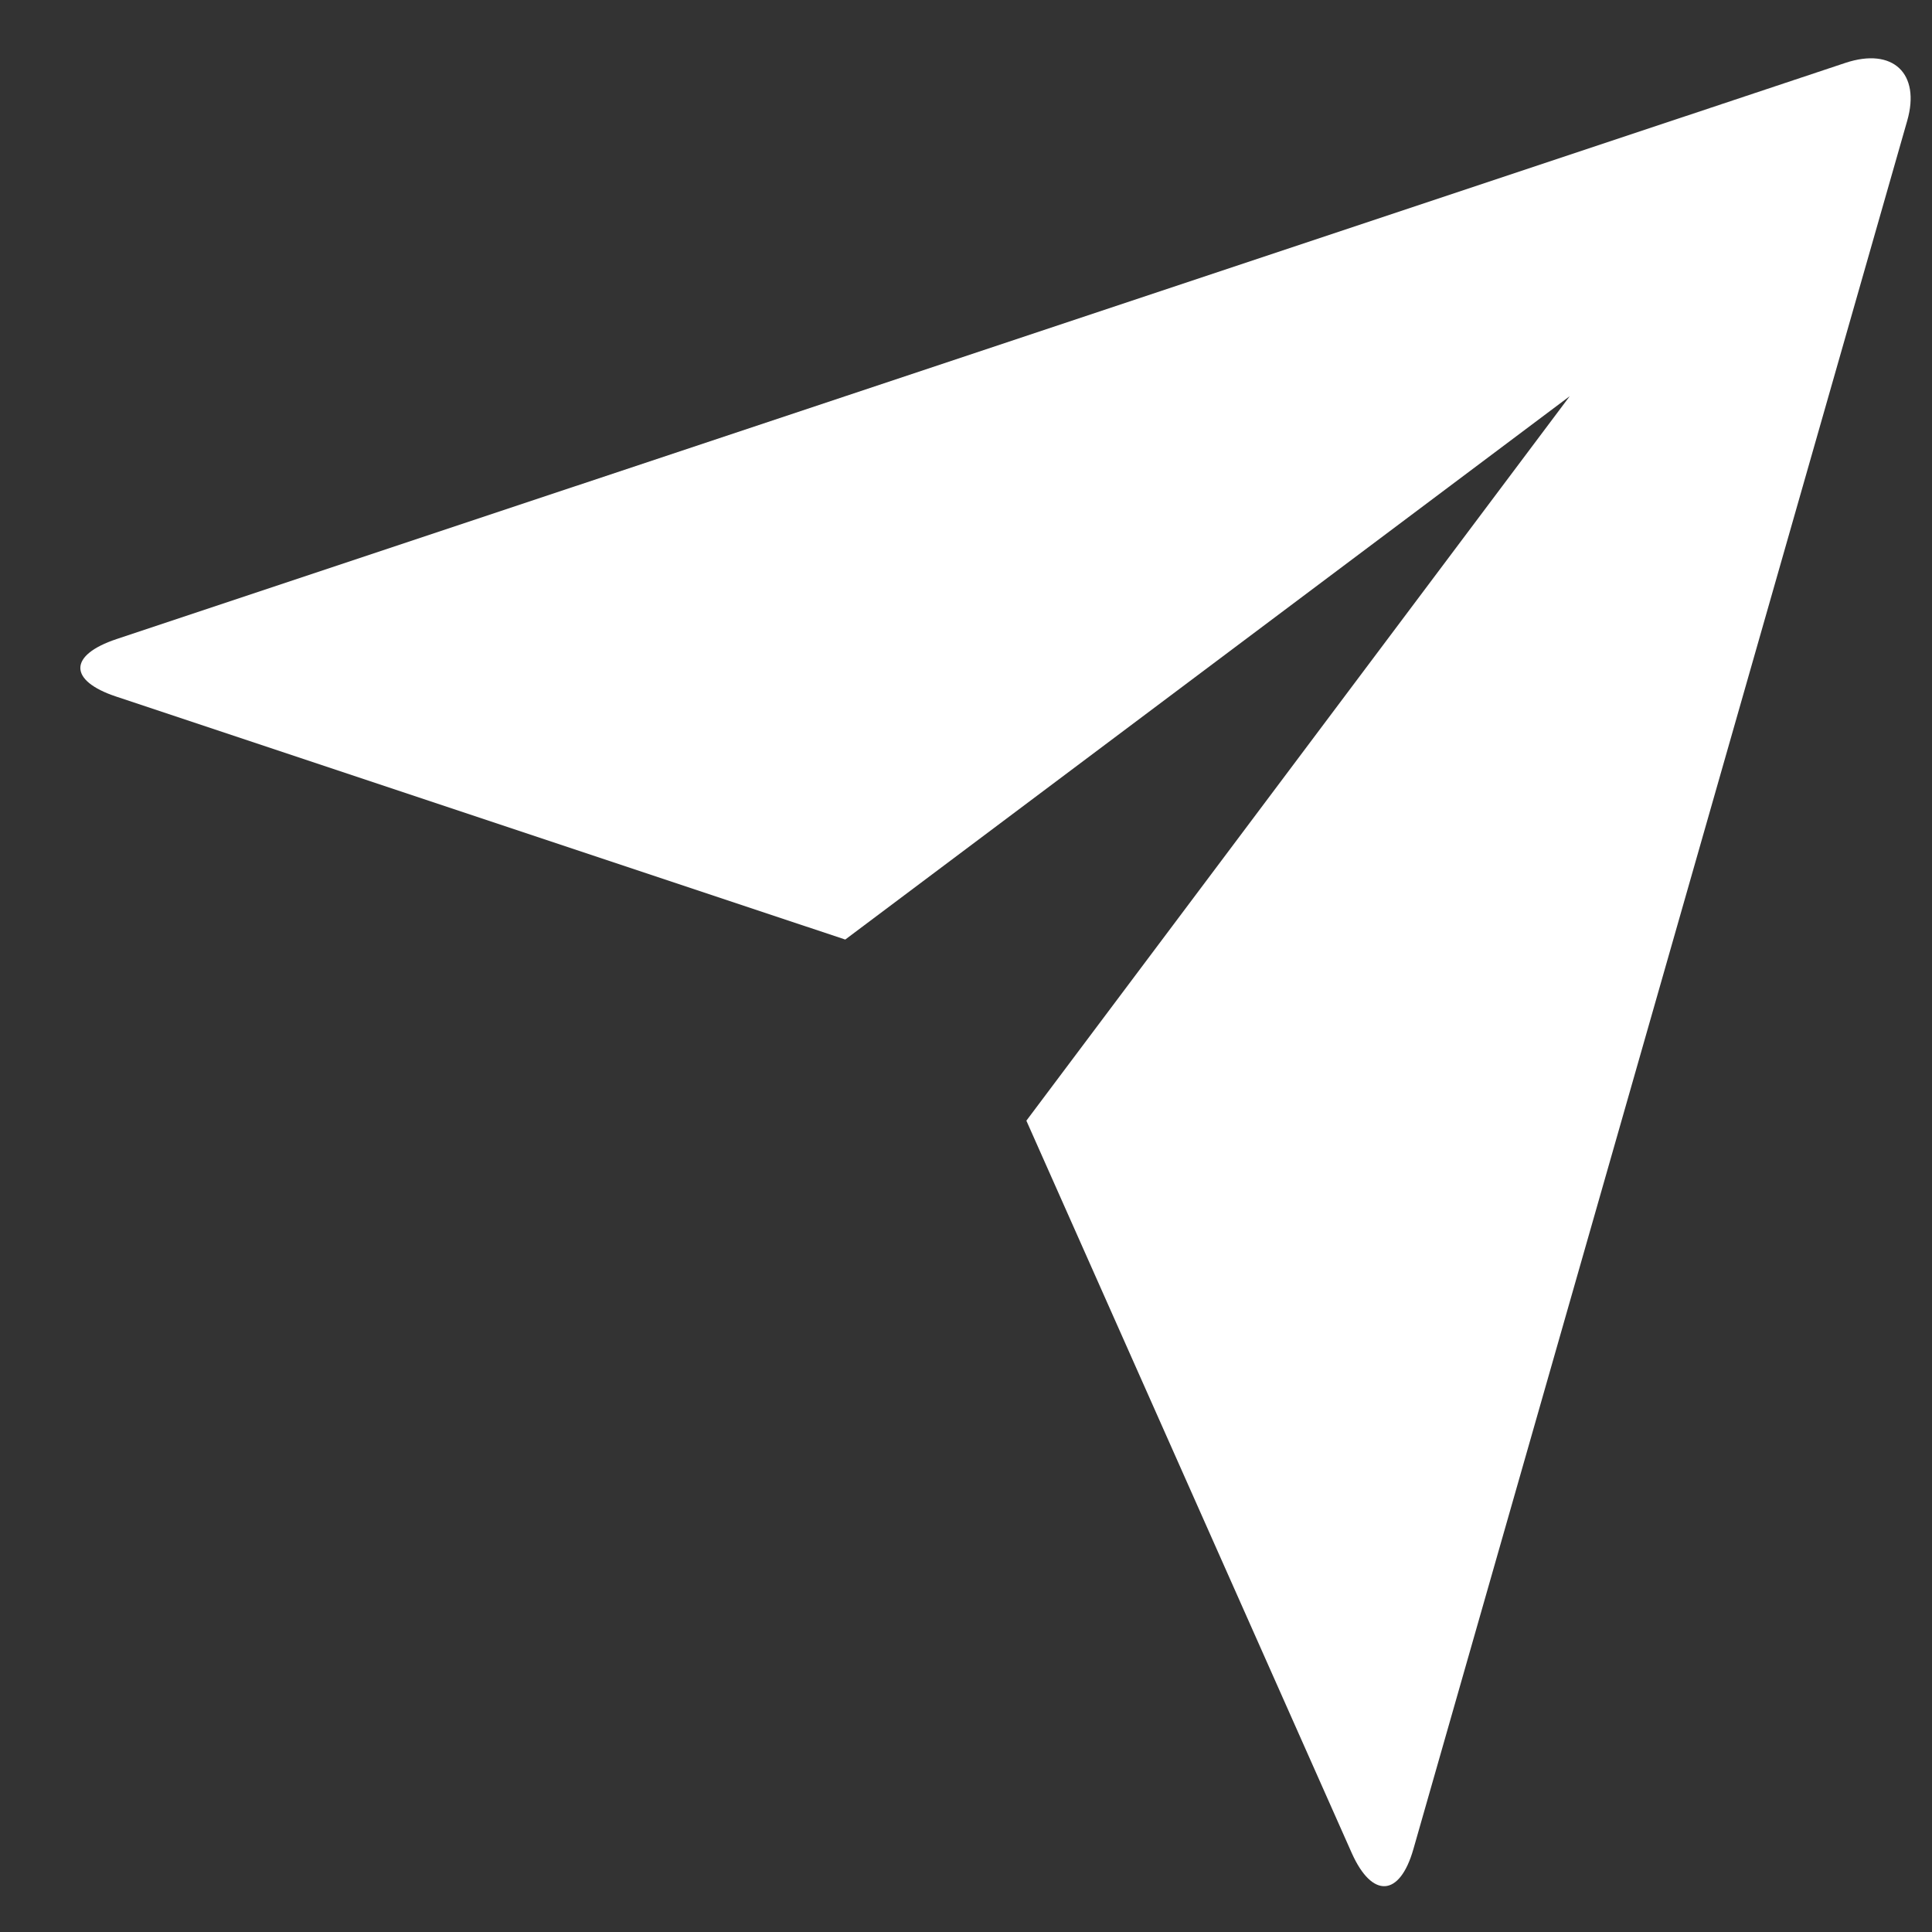 <svg width="16" height="16" viewBox="0 0 16 16" fill="none" xmlns="http://www.w3.org/2000/svg">
<rect x="0" y="0" width="16" height="16" fill="#333333" stroke="none"/>
<path d="M0.96 5.768C0.568 5.637 0.564 5.426 0.967 5.292L15.282 0.521C15.679 0.389 15.906 0.611 15.795 0.999L11.705 15.314C11.592 15.71 11.364 15.724 11.195 15.347L8.5 9.281L13 3.281L7 7.781L0.96 5.768Z" fill="white"/>
</svg>
